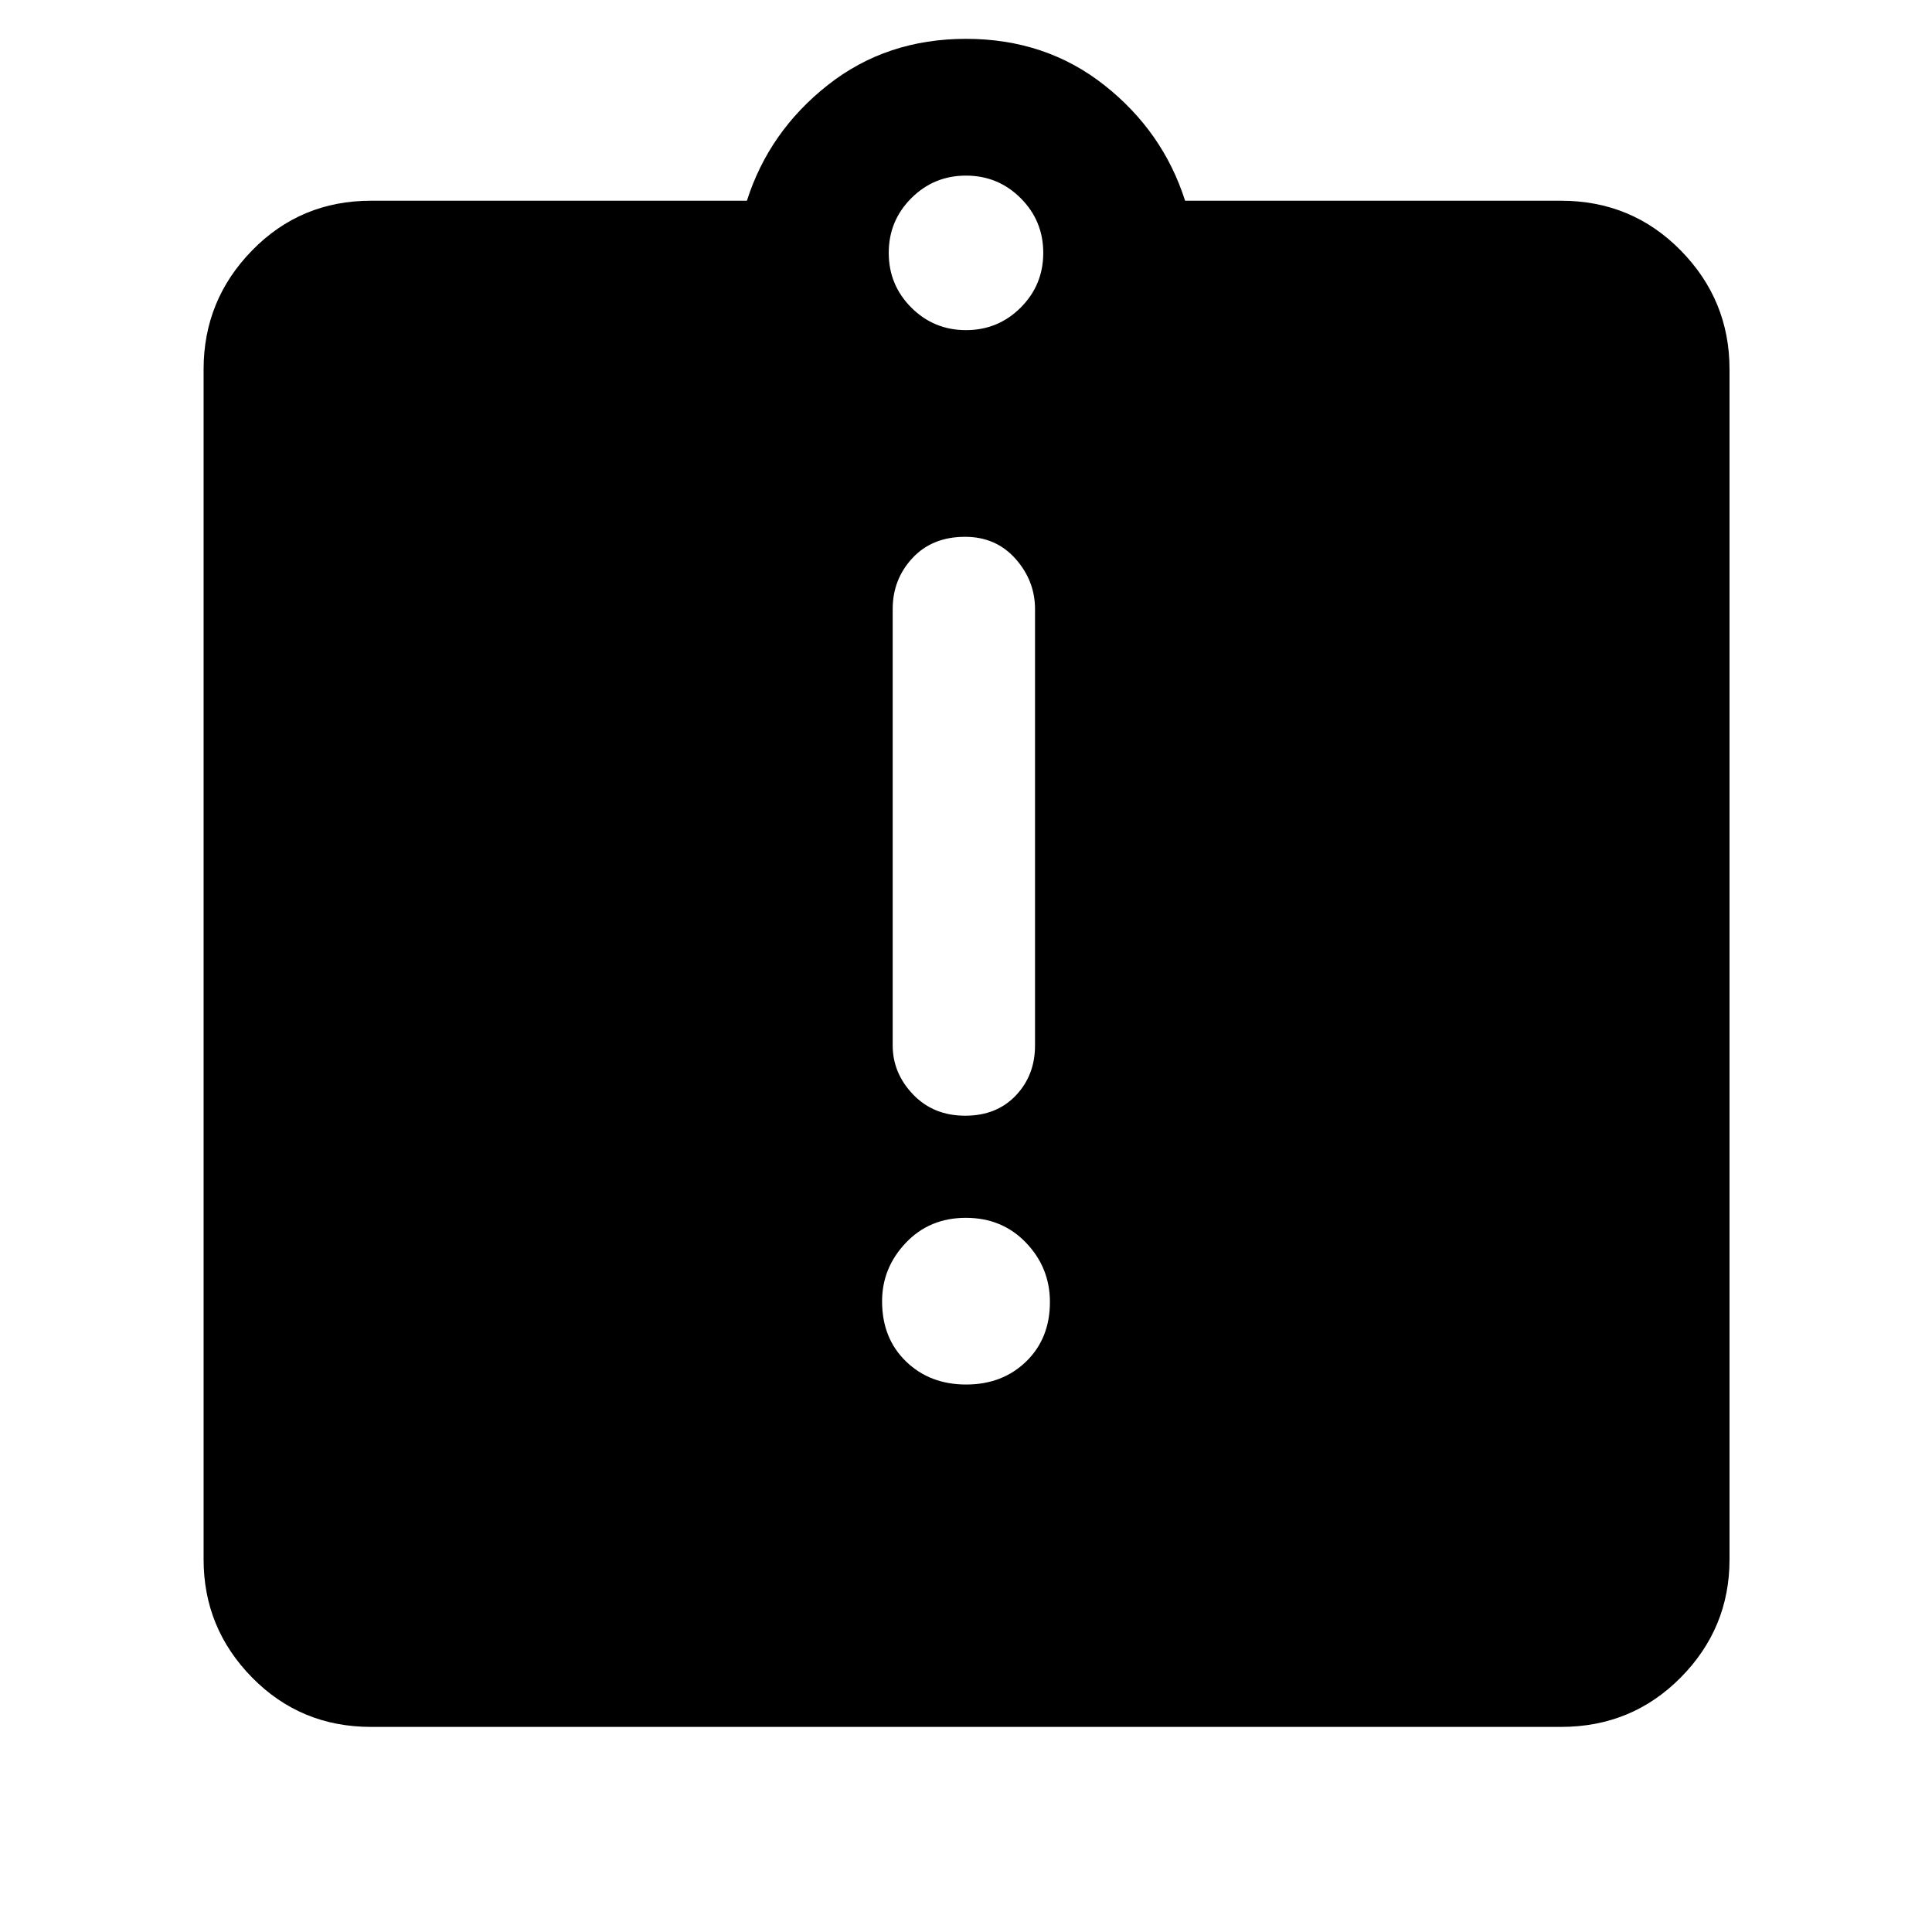<svg xmlns="http://www.w3.org/2000/svg" height="48" viewBox="0 -960 960 960" width="48"><path d="M480.07-272.04q18.06 0 29.84-11.46 11.79-11.46 11.79-29.53 0-17.07-11.86-29.45-11.85-12.39-29.91-12.39-18.06 0-29.84 12.43-11.79 12.42-11.79 29.05 0 18.35 11.86 29.85 11.85 11.5 29.91 11.5Zm-.46-133.57q15.62 0 25.16-10.06 9.53-10.06 9.53-24.81V-657.3q0-14.13-9.71-25.05-9.71-10.91-25.05-10.91-16.33 0-26.15 10.56t-9.82 25.31v216.82q0 13.8 10.11 24.38 10.11 10.58 25.93 10.58Zm-295.26 303.7q-34.95 0-59.06-24.51-24.12-24.51-24.12-58.67v-591.43q0-34.39 24.12-59.07 24.11-24.67 59.06-24.67h186.78q11-34.44 40.15-57.44t68.72-23q39.57 0 68.72 23t40.15 57.44h186.78q35.18 0 59.46 24.67 24.28 24.68 24.28 59.07v591.43q0 34.16-24.28 58.67-24.28 24.51-59.46 24.51h-591.3ZM480-795.96q15.96 0 27.18-11.21 11.21-11.22 11.21-27.18 0-15.96-11.21-27.17-11.22-11.22-27.18-11.22-15.96 0-27.18 11.22-11.21 11.21-11.21 27.17t11.21 27.18q11.22 11.21 27.18 11.21Z"/></svg>